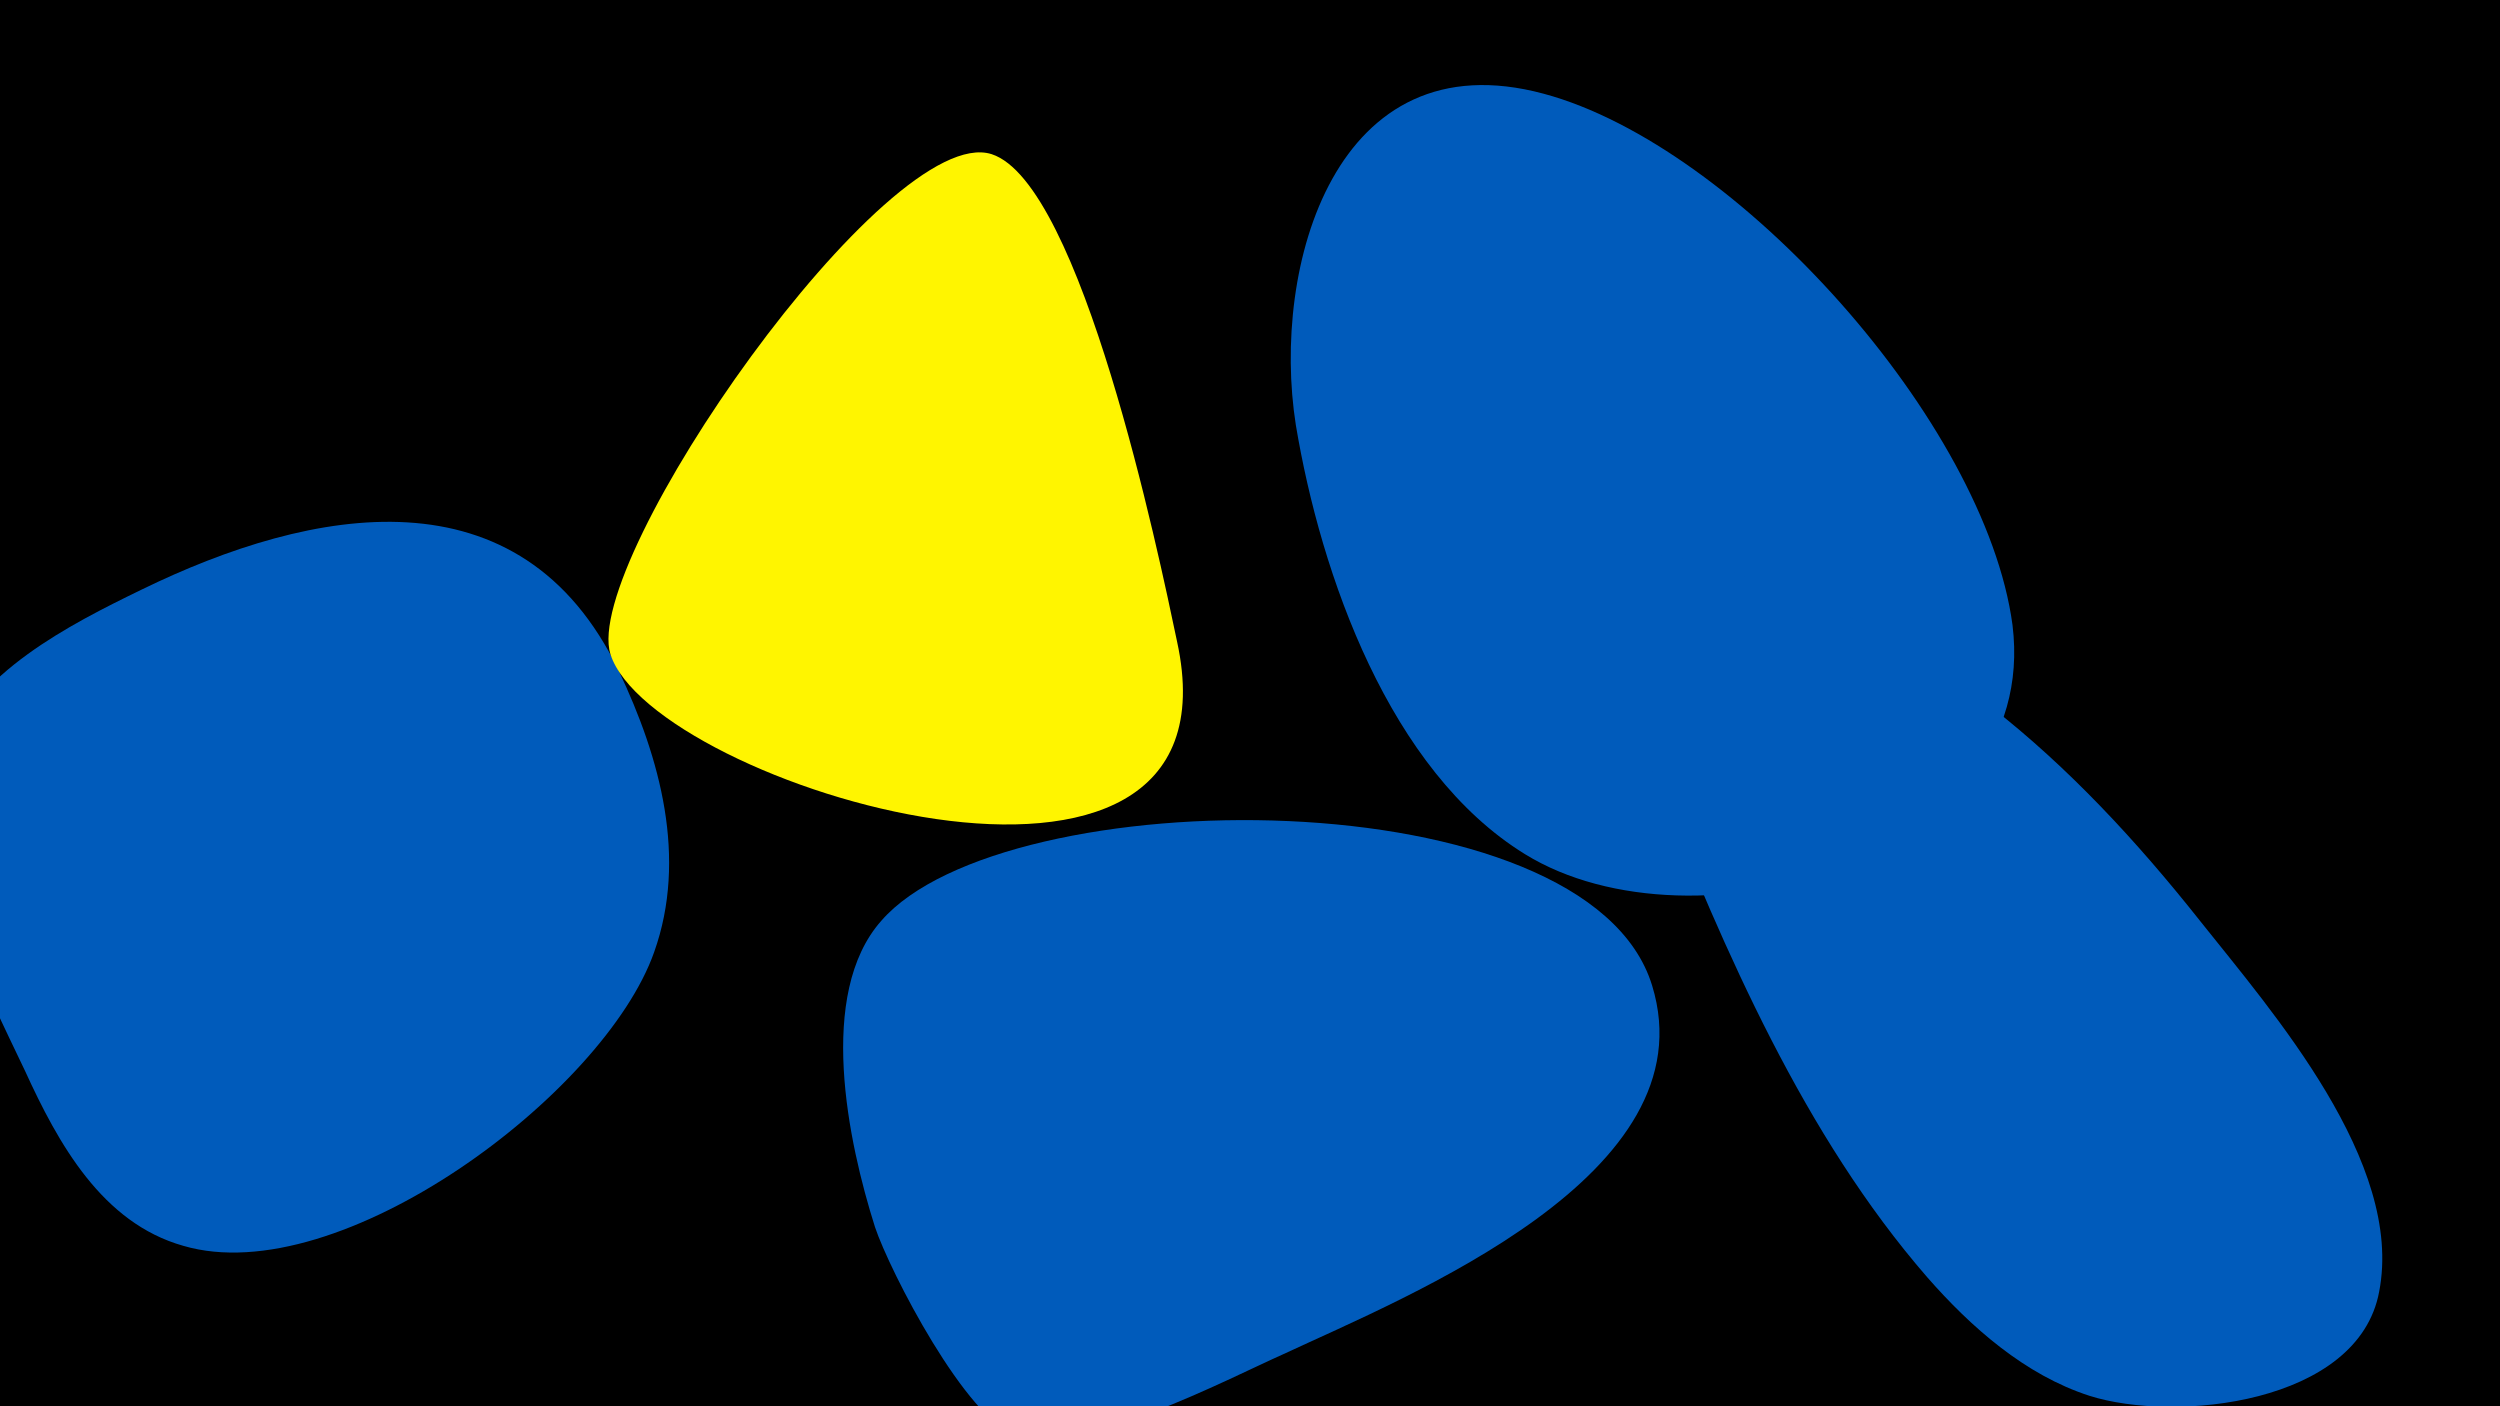 <svg width="1200" height="675" viewBox="-500 -500 1200 675" xmlns="http://www.w3.org/2000/svg"><path d="M-500-500h1200v675h-1200z" fill="#000"/><path d="M-203-178c-47-98-147-79-229-39-35 17-80 40-94 78-17 44 20 115 38 153 16 35 37 73 76 84 75 22 202-73 226-141 16-45 3-93-17-135z"  fill="#005bbb" /><path d="M65-192c-9-43-46-220-89-234-50-16-197 195-183 240 20 63 306 150 272-6z"  fill="#fff500" /><path d="M466-200c-13-97-132-230-225-255-100-27-131 83-119 159 12 72 45 166 110 206 81 50 248 3 234-110z"  fill="#005bbb" /><path d="M293-27c-31-101-311-99-370-31-31 35-16 106-3 147 7 21 44 93 68 100 31 10 101-27 128-39 60-28 205-86 177-177z"  fill="#005bbb" /><path d="M556-58c-61-77-131-141-227-168-11-3-48-15-57-4-17 22 15 84 23 104 33 83 71 171 130 239 21 24 47 47 78 57 41 13 129 4 139-50 12-62-51-134-86-178z"  fill="#005bbb" /></svg>